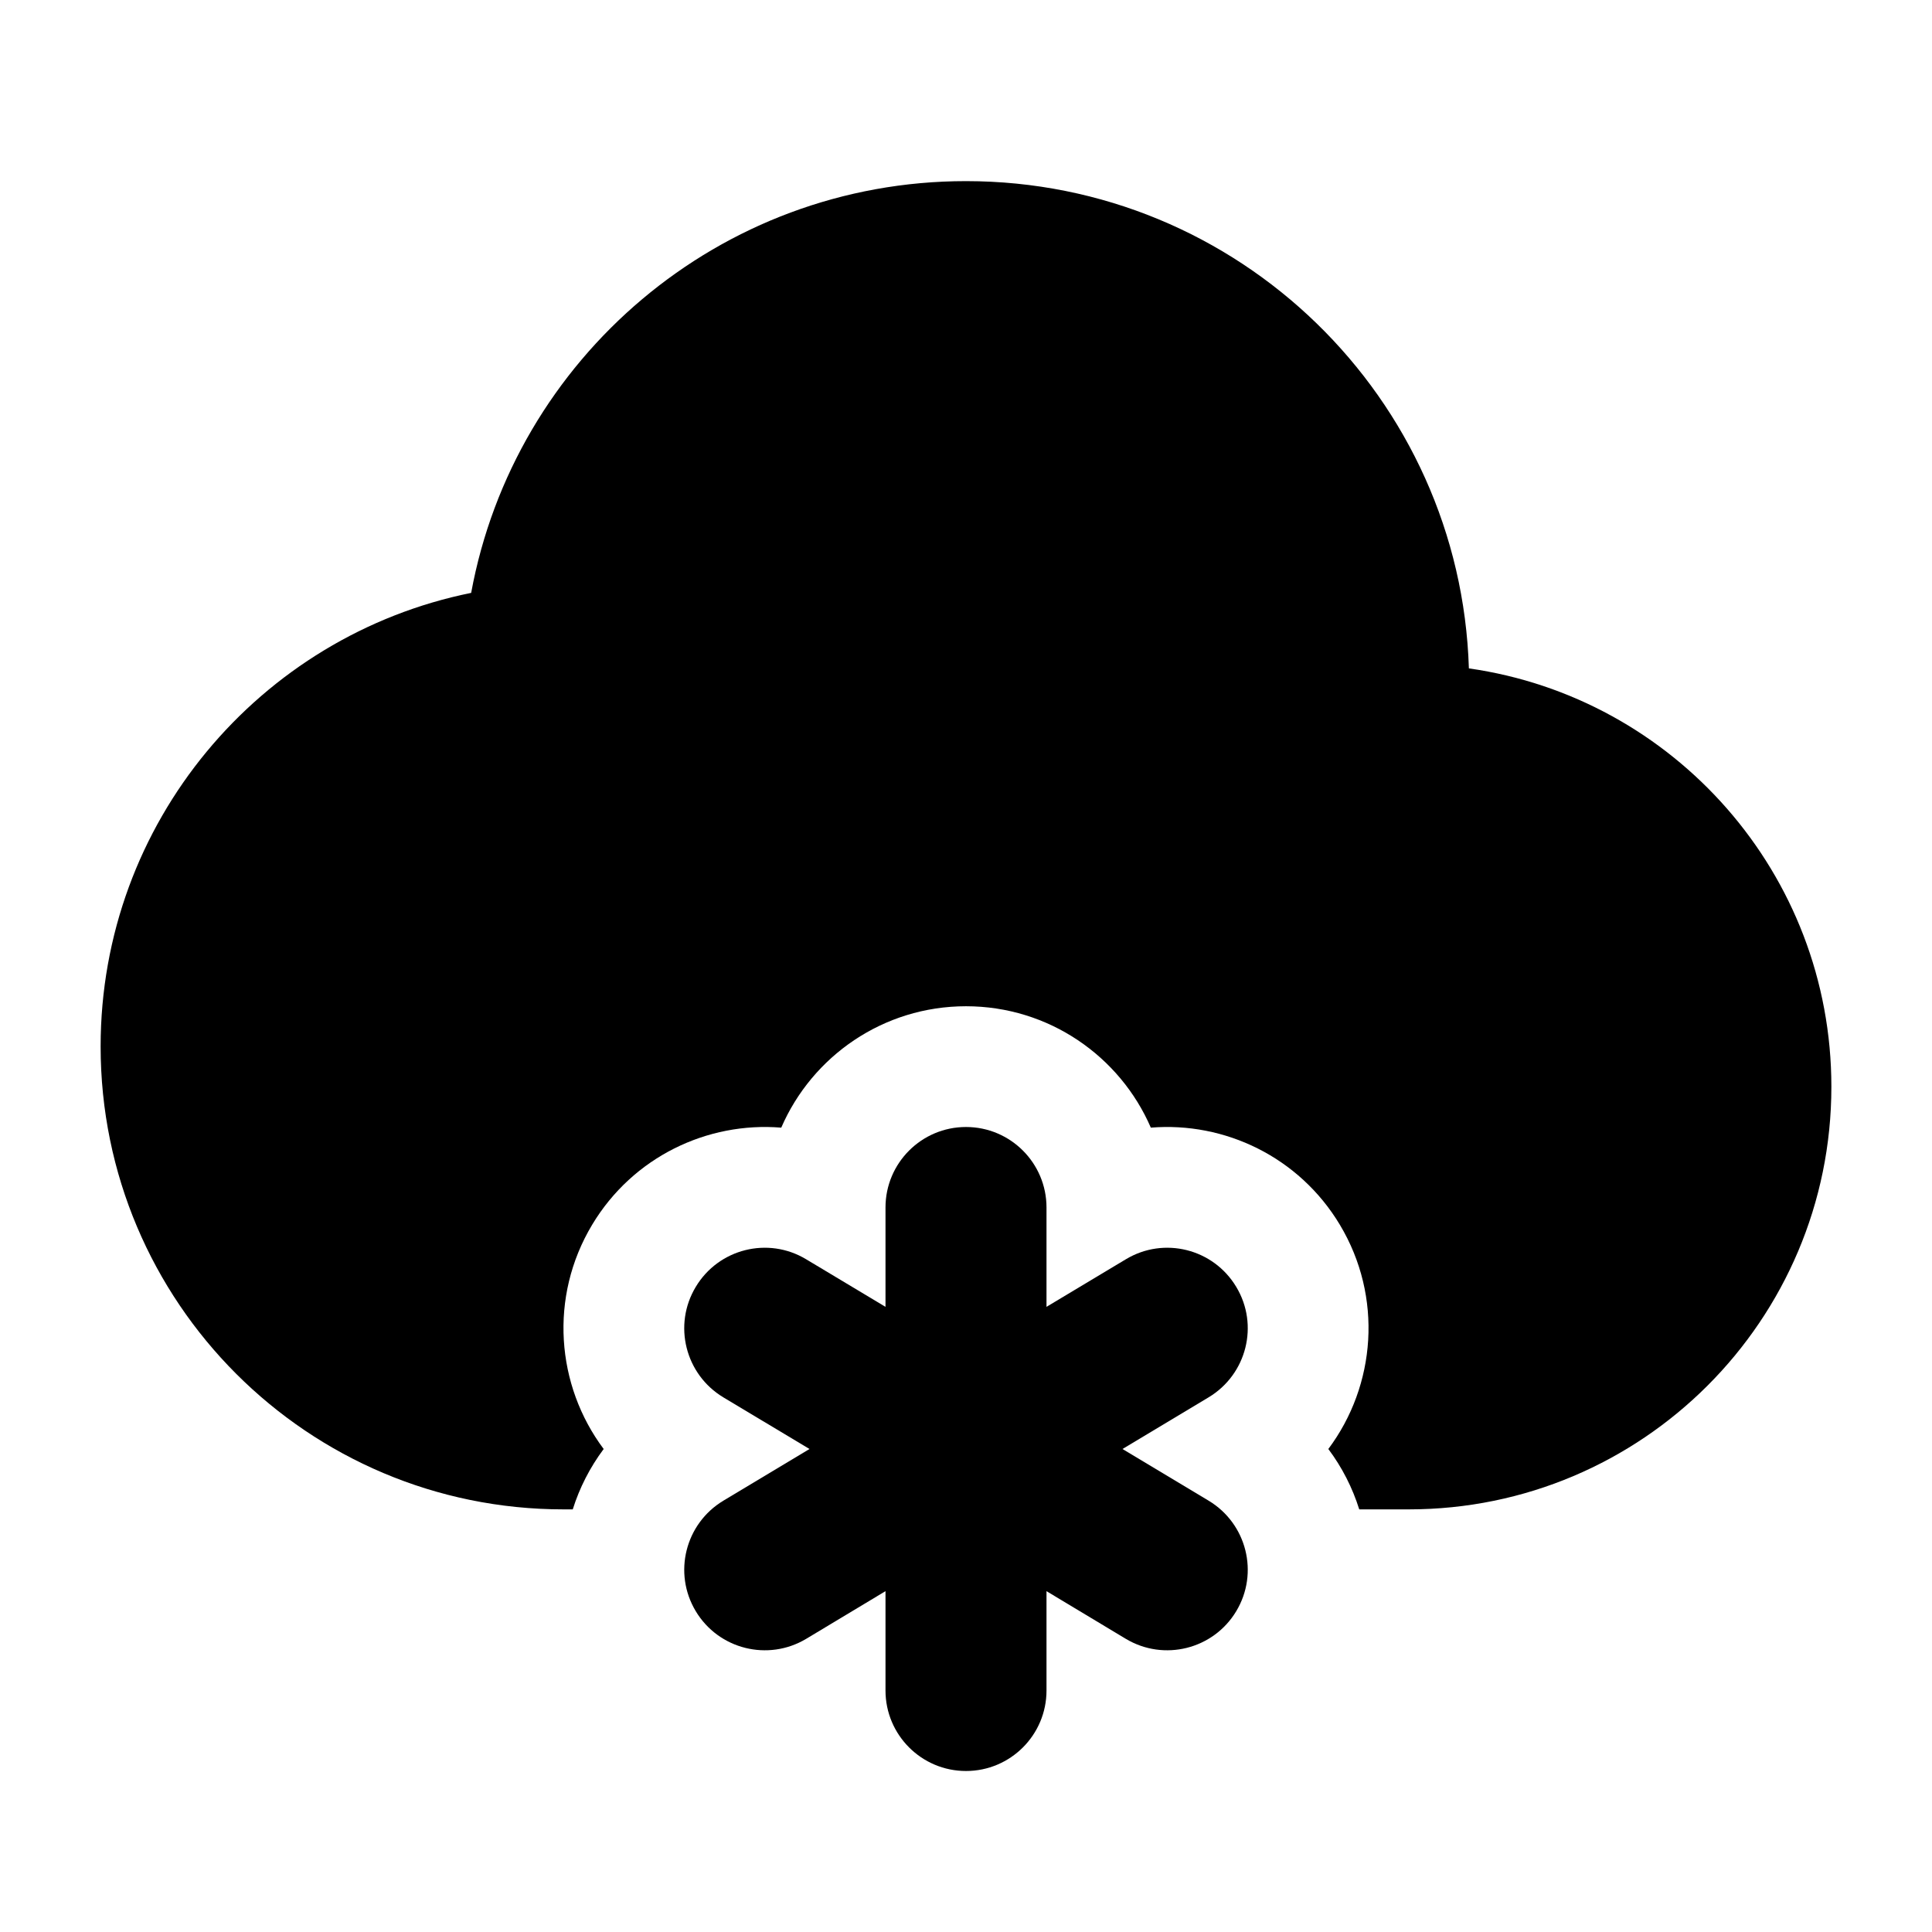 <svg width="24" height="24" viewBox="0 0 24 24" xmlns="http://www.w3.org/2000/svg">
    <path fill-rule="evenodd" clip-rule="evenodd" d="M12 14C12.552 14 13 14.448 13 15V16.234L13.986 15.643C14.459 15.358 15.073 15.512 15.357 15.986C15.642 16.459 15.488 17.073 15.014 17.358L13.944 18L15.014 18.642C15.488 18.927 15.642 19.541 15.357 20.015C15.073 20.488 14.459 20.642 13.985 20.358L13 19.766V21C13 21.552 12.552 22 12 22C11.448 22 11 21.552 11 21V19.766L10.015 20.358C9.541 20.642 8.927 20.488 8.643 20.015C8.358 19.541 8.512 18.927 8.986 18.642L10.056 18L8.985 17.358C8.512 17.073 8.358 16.459 8.643 15.986C8.927 15.512 9.541 15.358 10.014 15.643L11 16.234V15C11 14.448 11.448 14 12 14Z"/>
    <path d="M1.25 13C1.25 10.217 3.227 7.896 5.853 7.365C6.387 4.455 8.936 2.25 12 2.25C15.386 2.25 18.143 4.942 18.247 8.303C20.793 8.665 22.75 10.854 22.75 13.5C22.75 16.399 20.399 18.75 17.5 18.75H16.885C16.801 18.482 16.672 18.228 16.501 18C17.092 17.211 17.182 16.111 16.644 15.214C16.138 14.371 15.213 13.933 14.296 14.008C13.912 13.121 13.028 12.5 12 12.5C10.972 12.5 10.089 13.121 9.705 14.008C8.787 13.933 7.862 14.371 7.356 15.214C6.818 16.111 6.908 17.211 7.499 18C7.329 18.228 7.199 18.482 7.115 18.75H7C3.824 18.75 1.25 16.176 1.25 13Z"/>
</svg>
